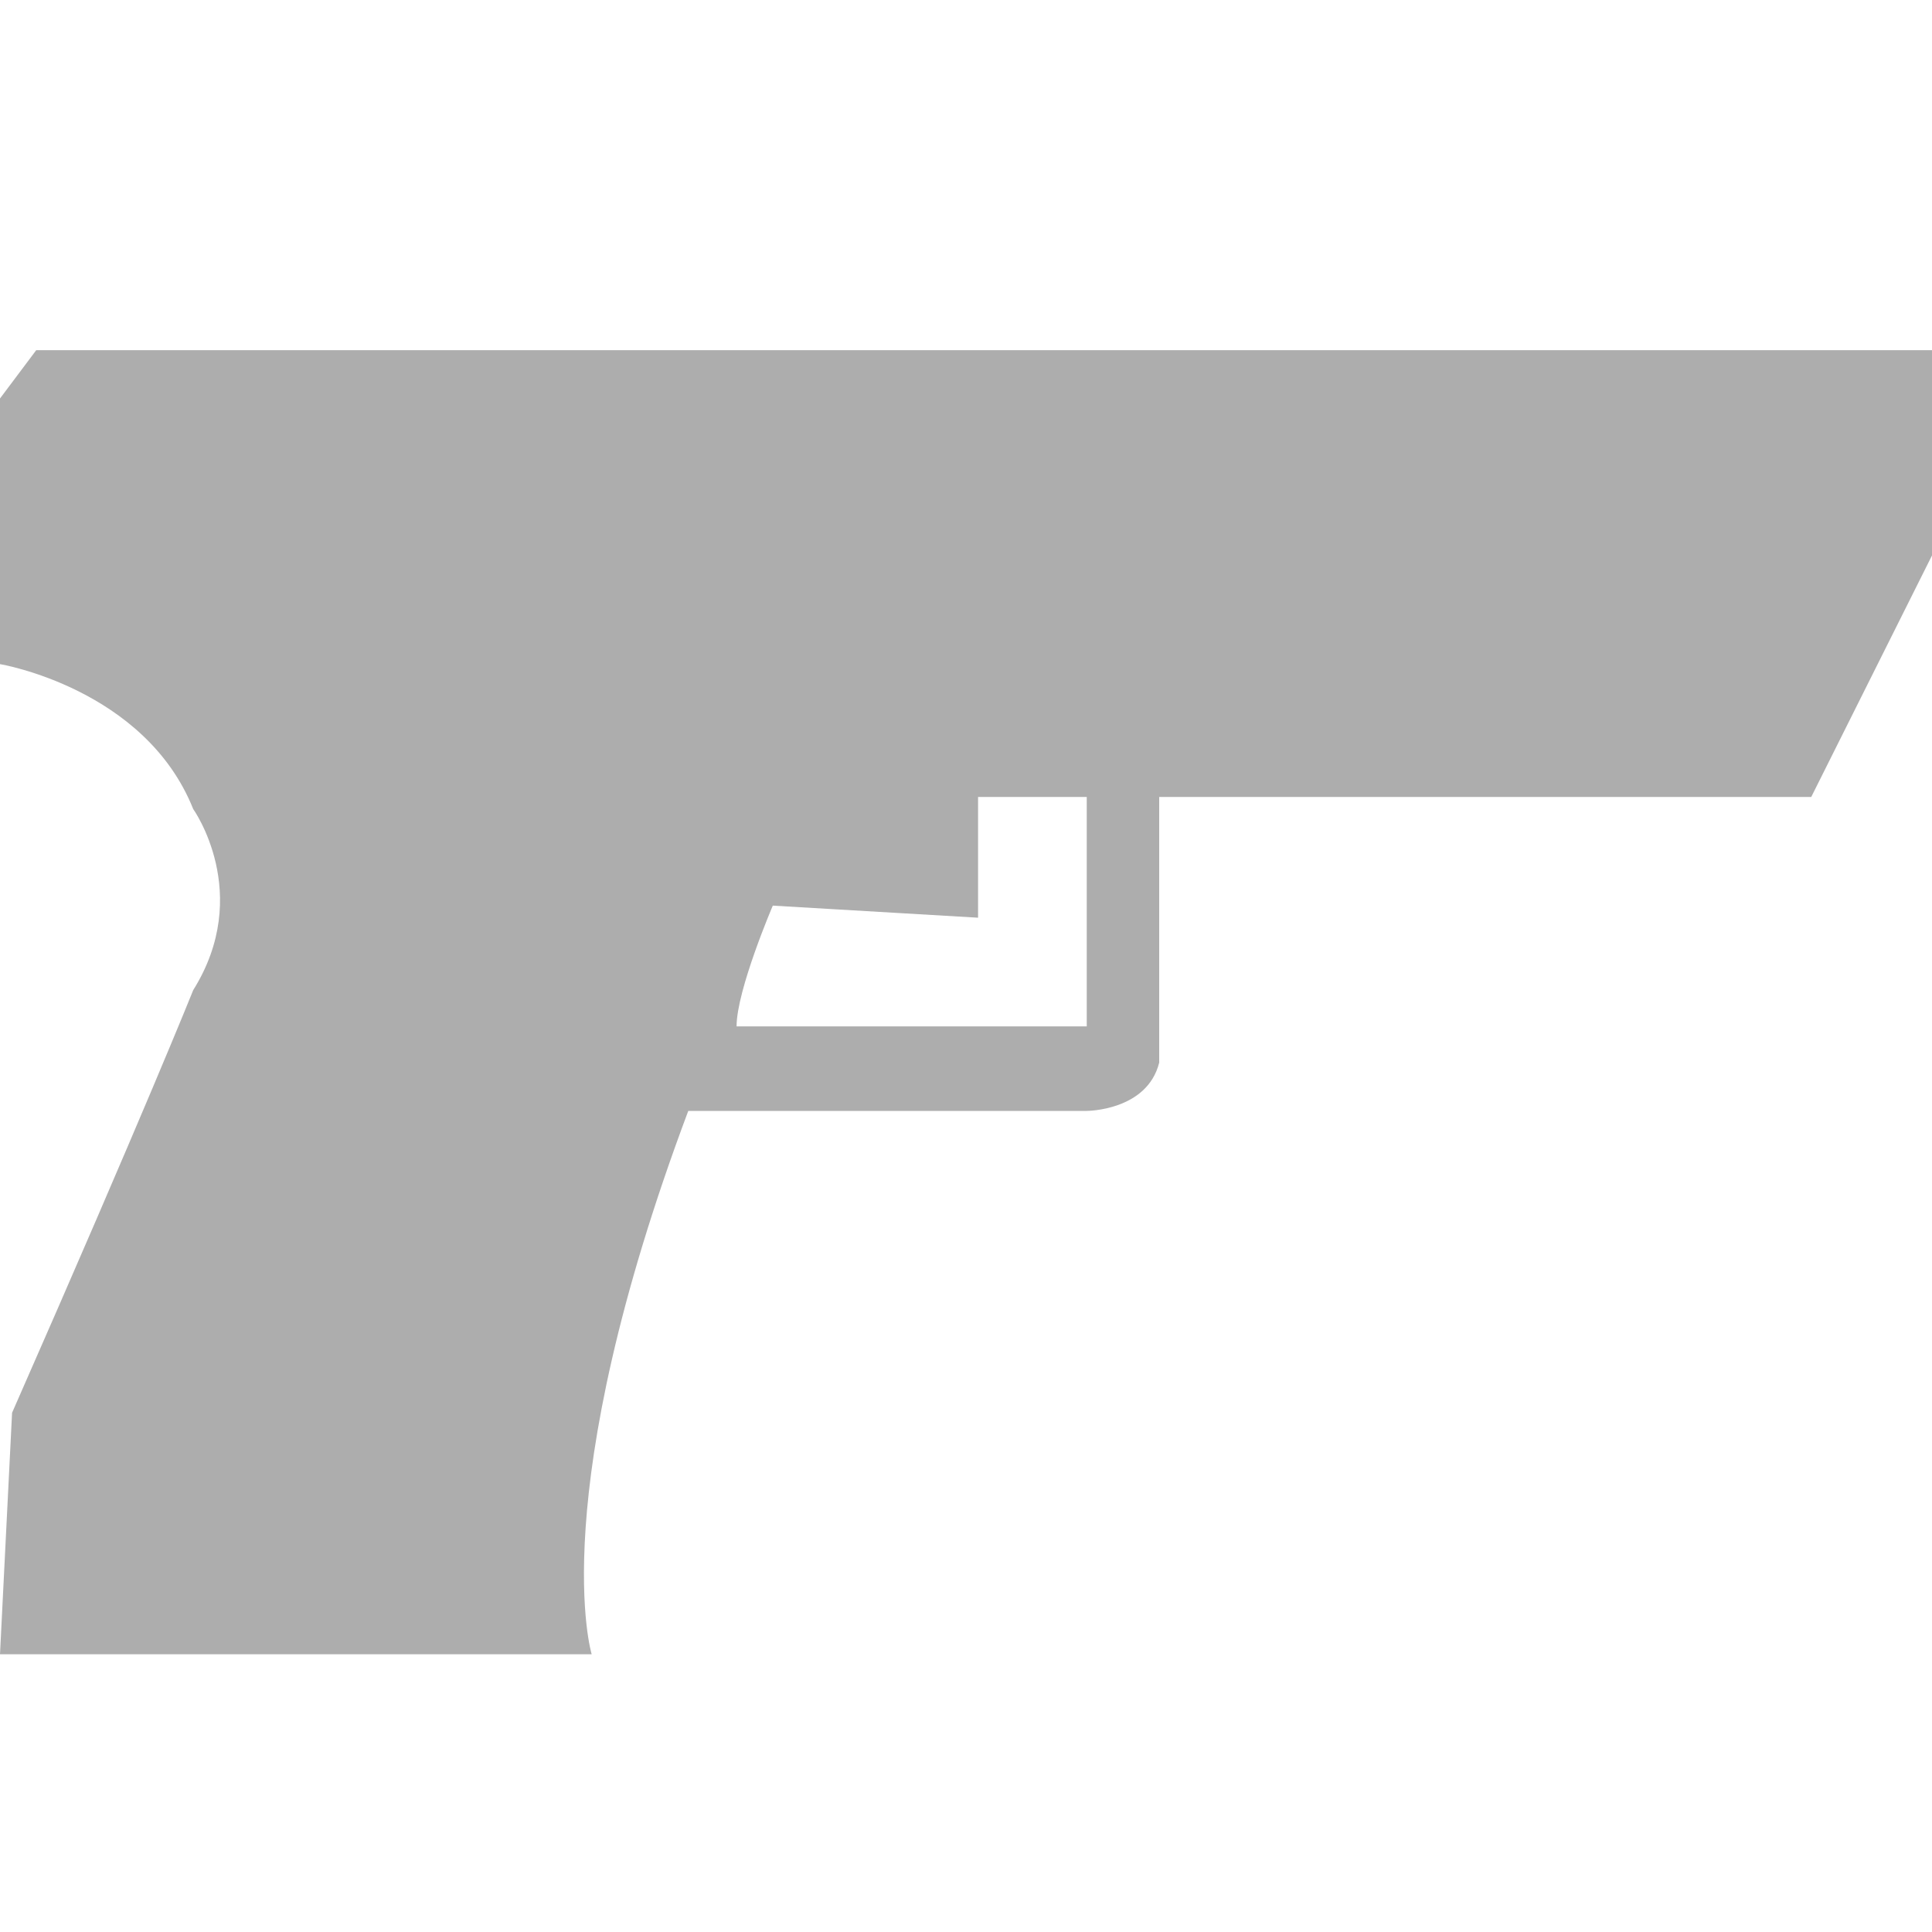<?xml version="1.0" standalone="no"?><!DOCTYPE svg PUBLIC "-//W3C//DTD SVG 1.1//EN" "http://www.w3.org/Graphics/SVG/1.1/DTD/svg11.dtd"><svg t="1591161726857" class="icon" viewBox="0 0 1024 1024" version="1.1" xmlns="http://www.w3.org/2000/svg" p-id="11076" xmlns:xlink="http://www.w3.org/1999/xlink" width="128" height="128"><defs><style type="text/css"></style></defs><path d="M19.2 185.6l-19.2 25.6v140.8s76.8 12.8 102.4 76.8c0 0 32 44.8 0 96 0 0-25.6 64-96 224l-6.4 128h313.6s-25.6-83.2 51.2-288H576s32 0 38.4-25.6V422.4H960l64-128V185.6H19.2z m550.4 358.4H390.4c0-19.2 19.2-64 19.2-64l108.8 6.4v-64H576v121.6h-6.4z" fill="#ADADAD" p-id="11077"></path></svg>
